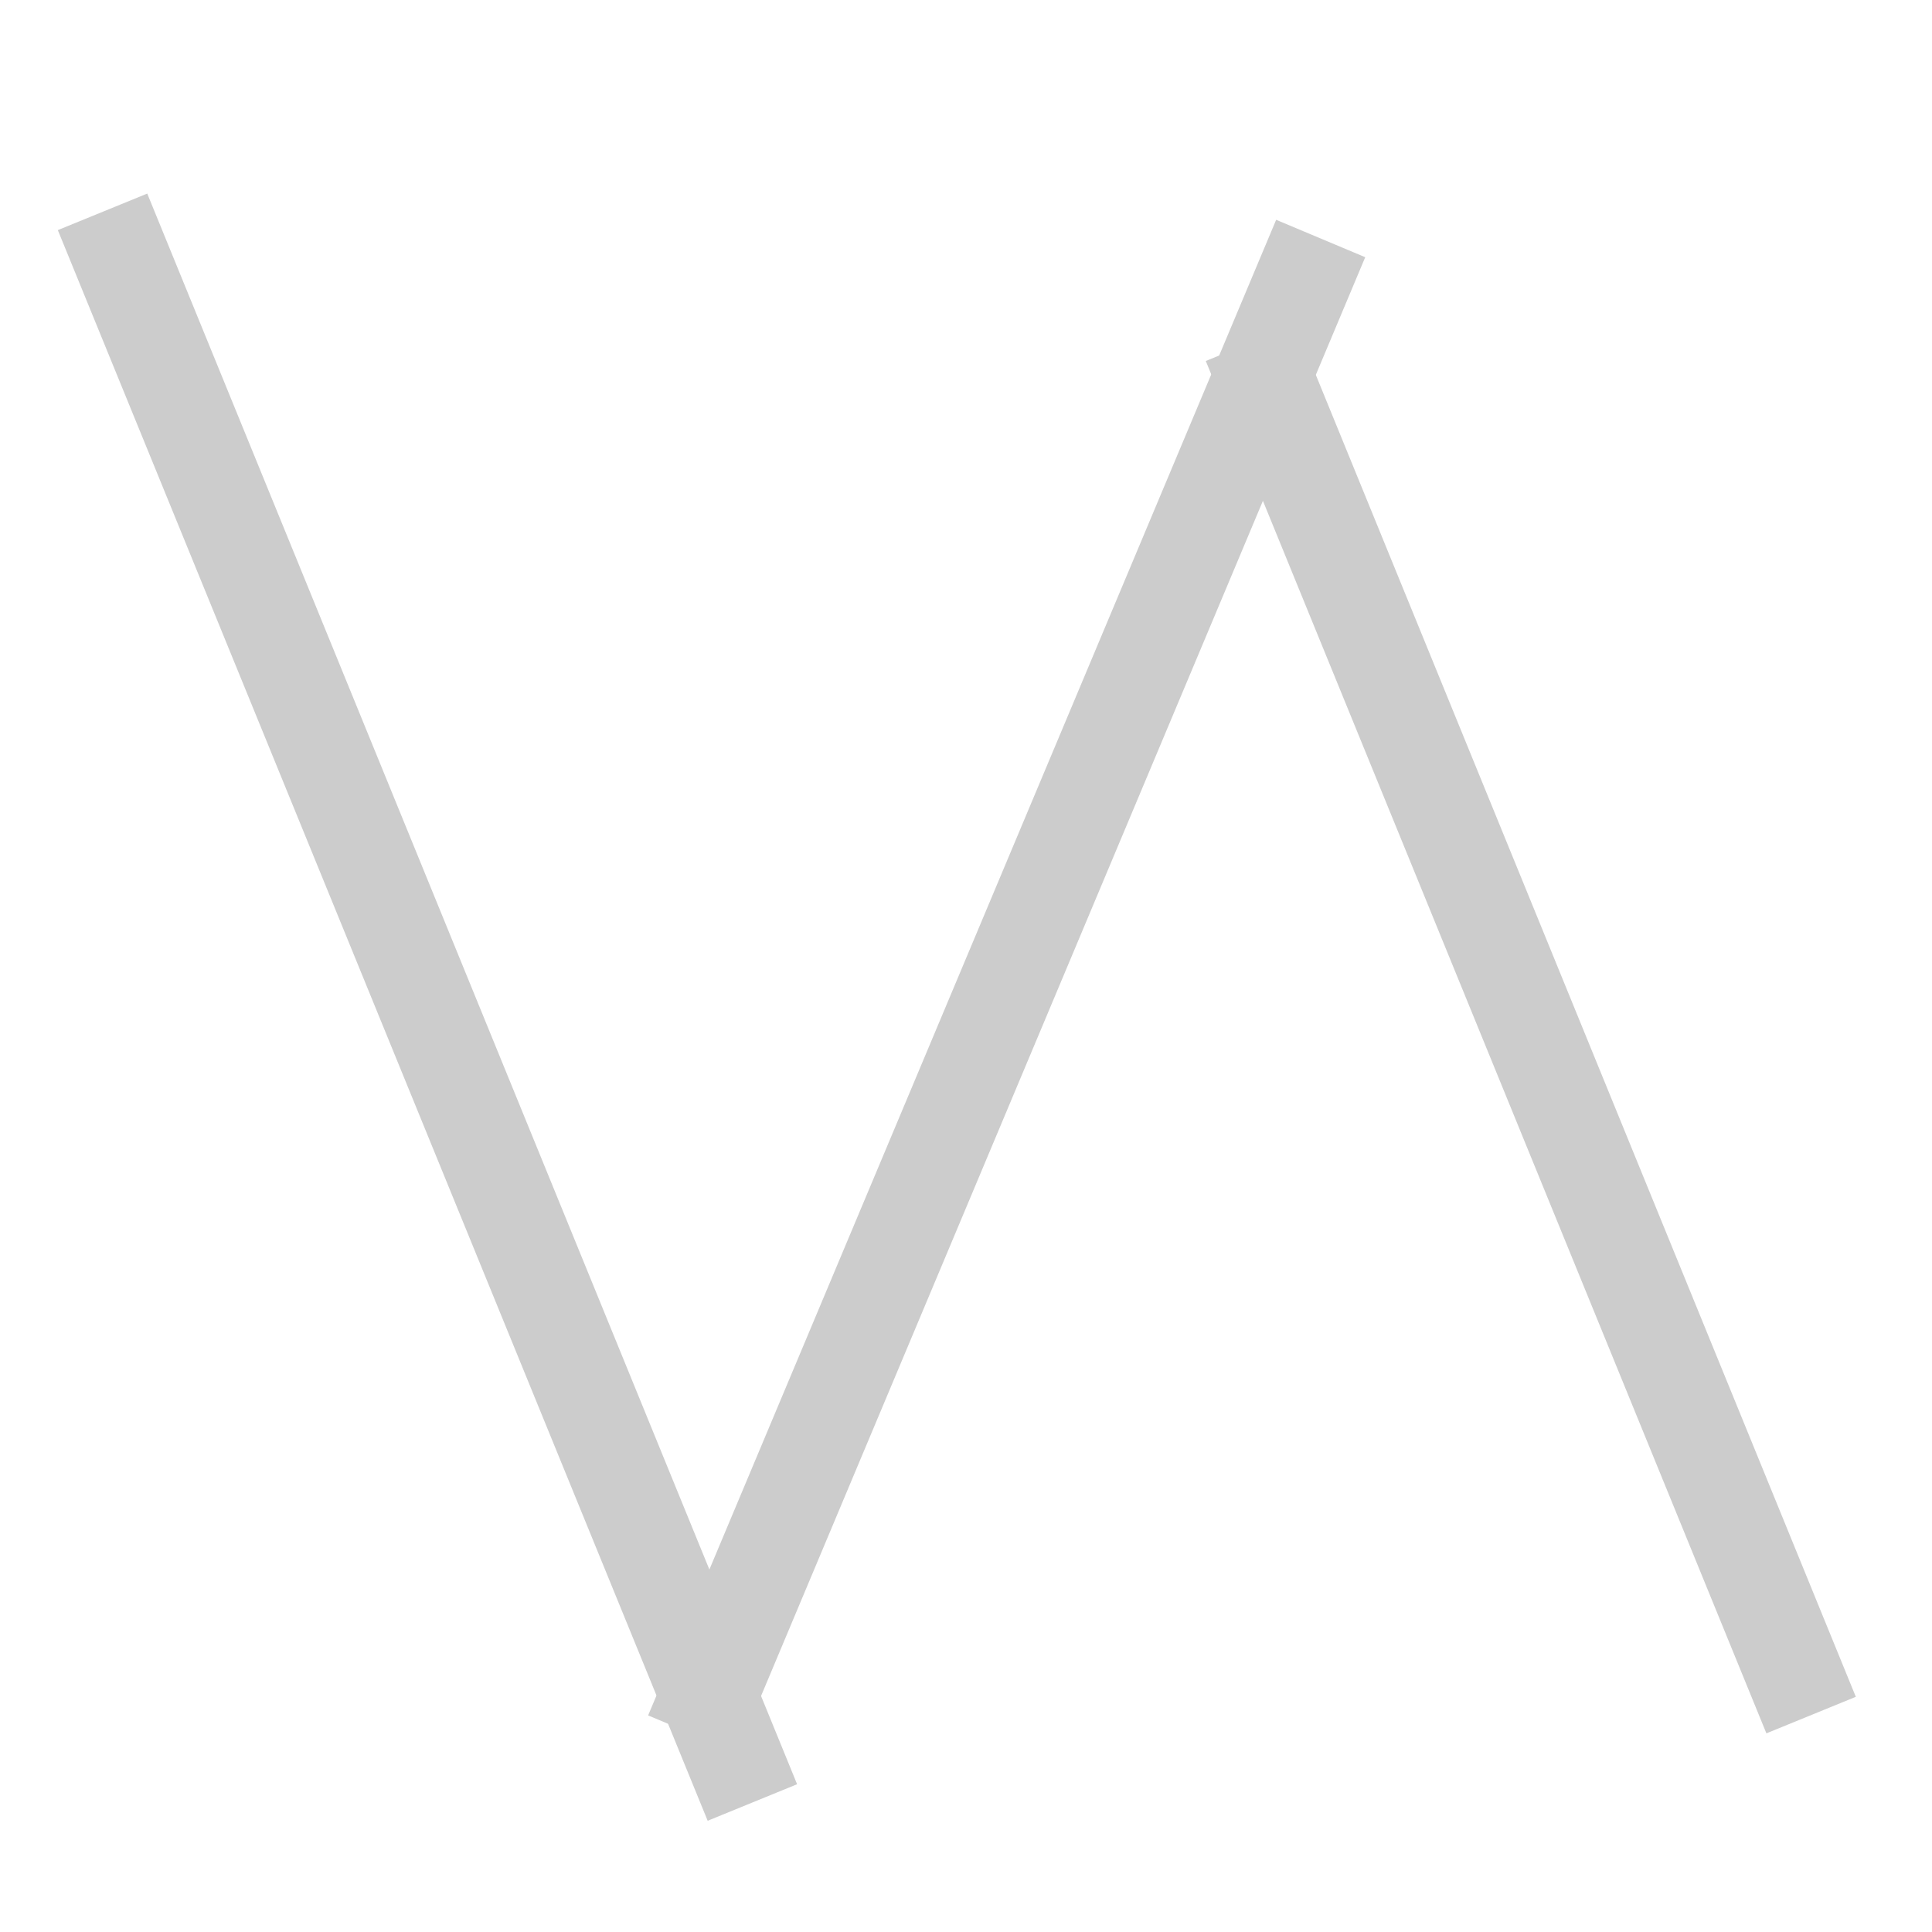 <svg version="1.1" viewBox="0.0 0.0 480.0 480.0" fill="none" stroke="none" stroke-linecap="square" stroke-miterlimit="10" xmlns:xlink="http://www.w3.org/1999/xlink" xmlns="http://www.w3.org/2000/svg"><clipPath id="gbc0aa459c3_0_139.0"><path d="m0 0l480.0 0l0 480.0l-480.0 0l0 -480.0z" clip-rule="nonzero"/></clipPath><g clip-path="url(#gbc0aa459c3_0_139.0)"><path fill="#000000" fill-opacity="0.0" d="m0 0l480.0 0l0 480.0l-480.0 0z" fill-rule="evenodd"/><path fill="#000000" fill-opacity="0.0" d="m30.012 63.741l152.378 372.976" fill-rule="evenodd"/><path stroke="#cccccc" stroke-width="24.0" stroke-linejoin="round" stroke-linecap="butt" d="m30.012 63.741l152.378 372.976" fill-rule="evenodd"/><path fill="#000000" fill-opacity="0.0" d="m315.222 96.257l130.205 318.74" fill-rule="evenodd"/><path stroke="#cccccc" stroke-width="24.0" stroke-linejoin="round" stroke-linecap="butt" d="m315.222 96.257l130.205 318.74" fill-rule="evenodd"/><path fill="#000000" fill-opacity="0.0" d="m323.476 70.321l-146.74 349.449" fill-rule="evenodd"/><path stroke="#cccccc" stroke-width="24.0" stroke-linejoin="round" stroke-linecap="butt" d="m323.476 70.321l-146.74 349.449" fill-rule="evenodd"/></g></svg>